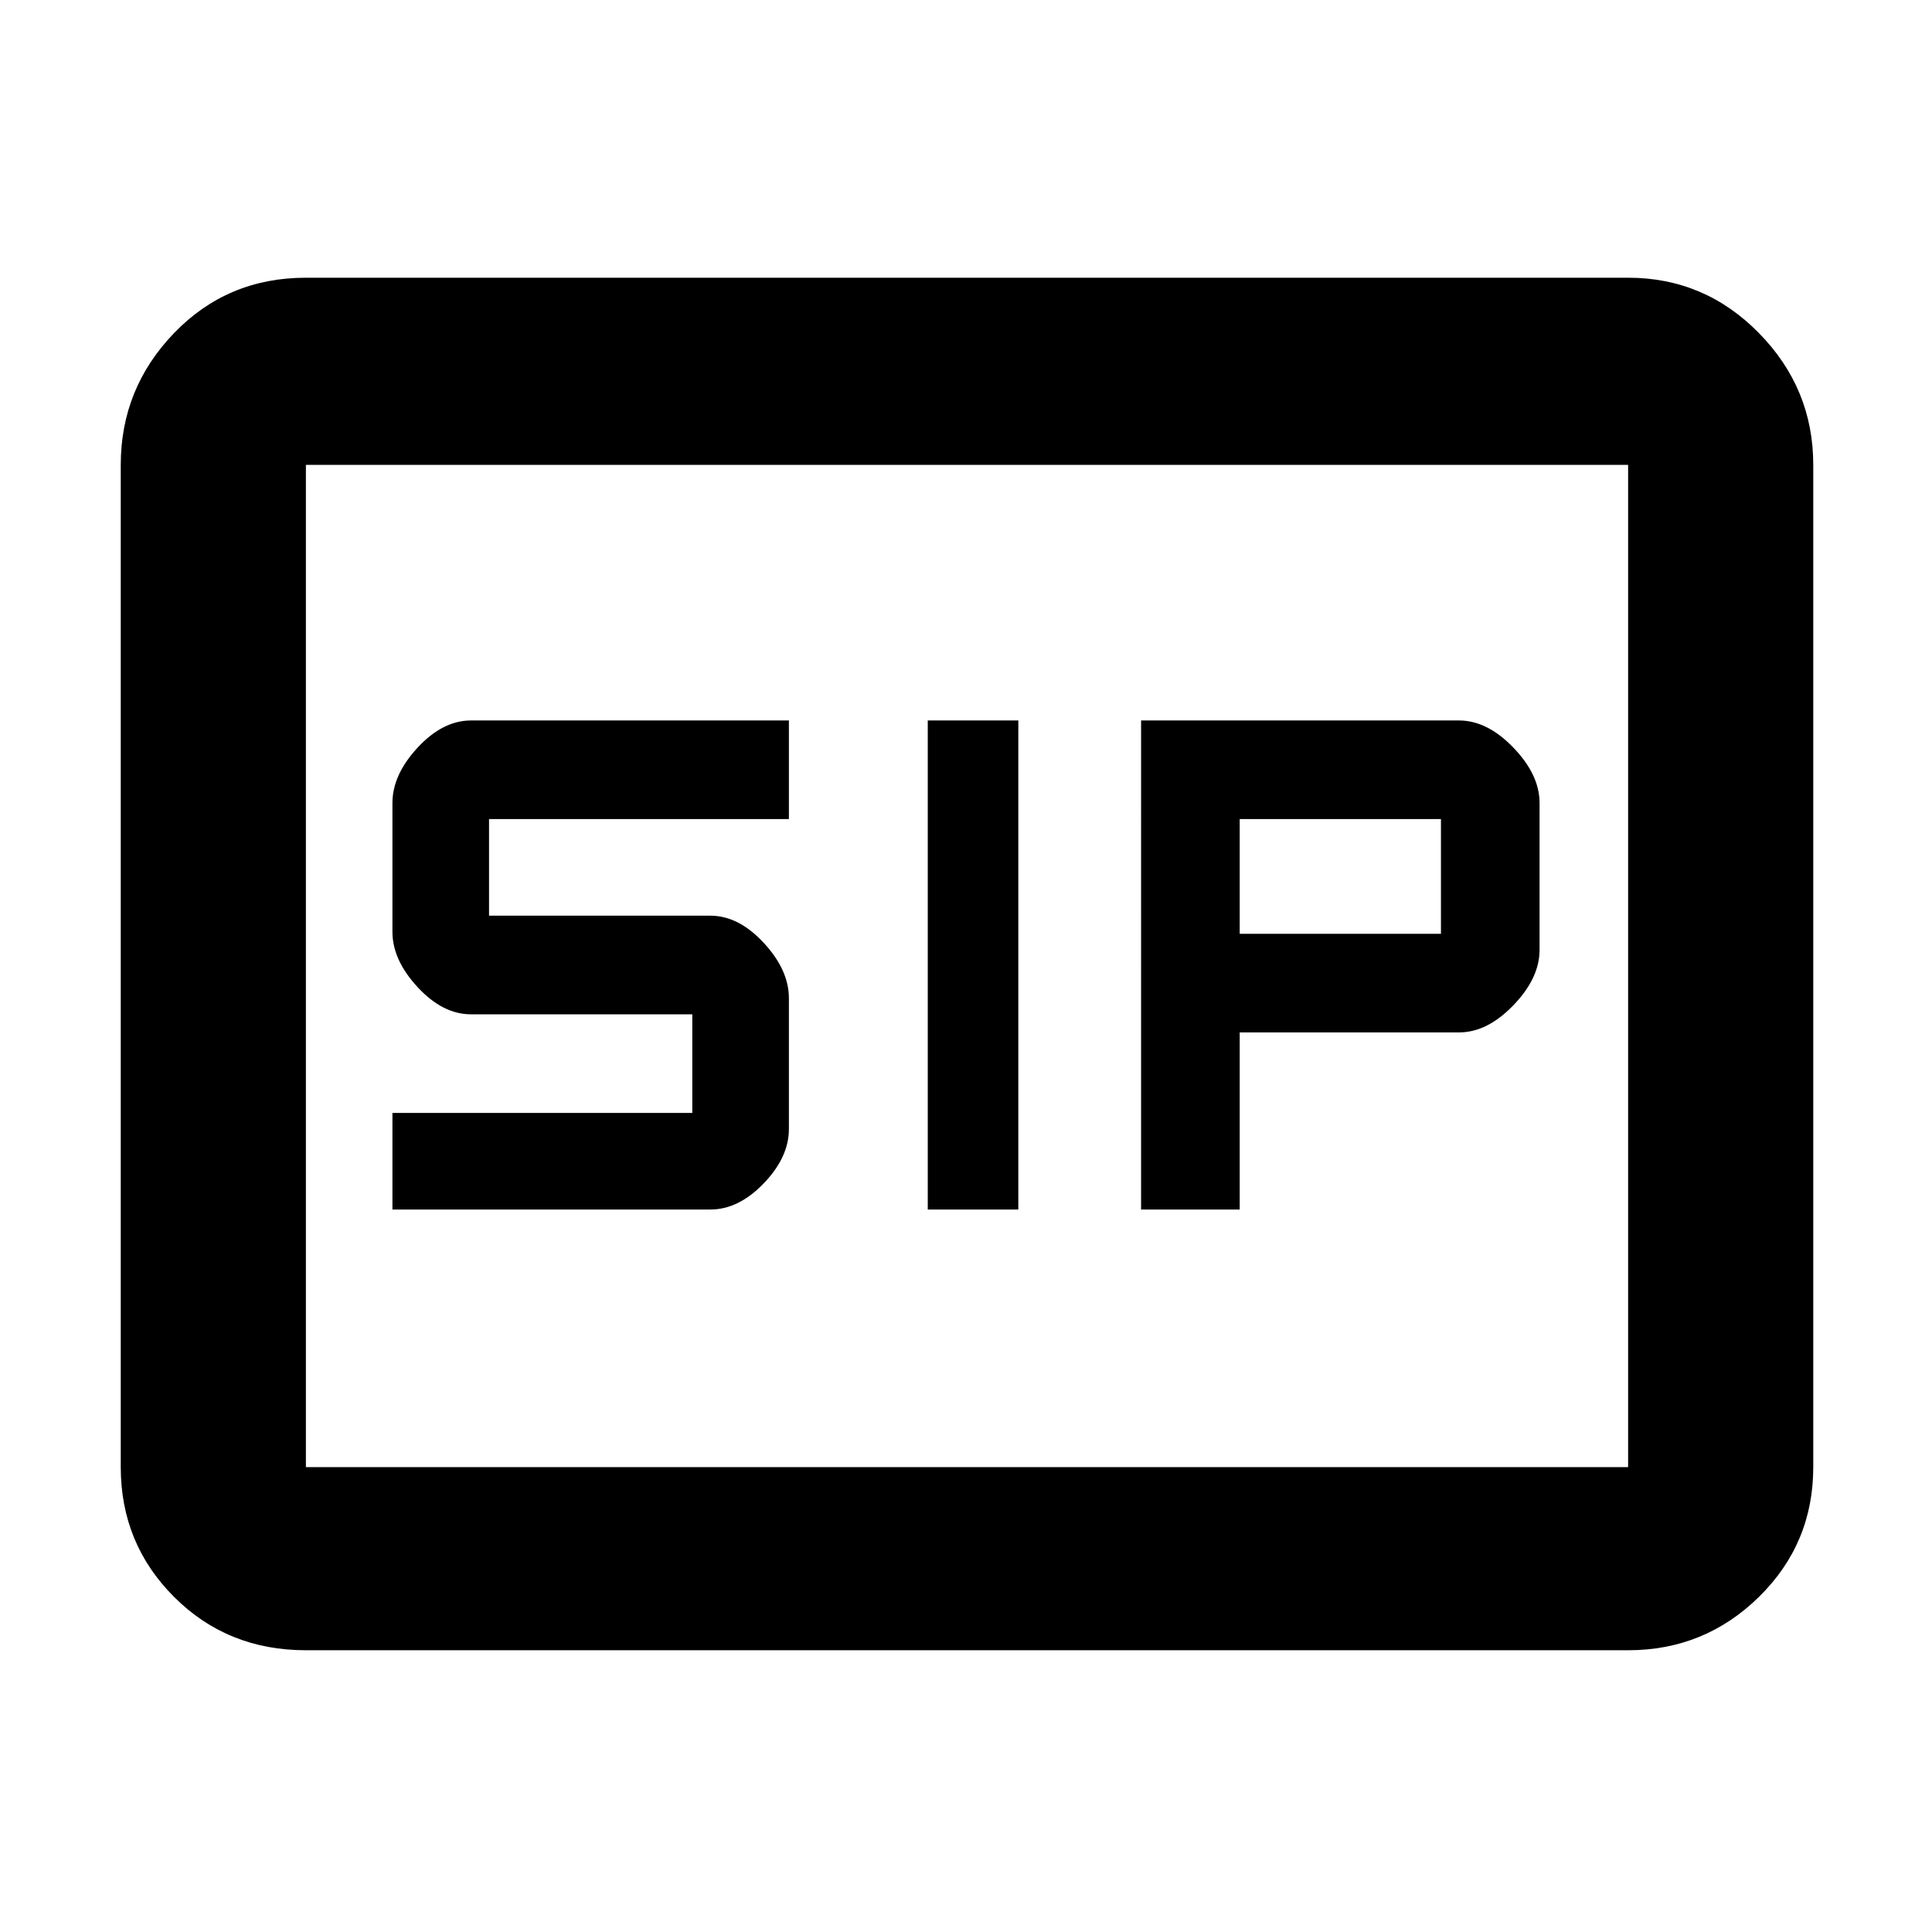 <svg xmlns="http://www.w3.org/2000/svg" height="48" width="48"><path d="M23.05 30.05h2.25V17.9h-2.25Zm5.3 0h2.45v-4.4h5.45q.7 0 1.35-.675.65-.675.65-1.375v-3.65q0-.7-.65-1.375t-1.35-.675h-7.9Zm2.45-6.85v-2.85h5v2.85ZM9.75 30.05h7.9q.7 0 1.325-.65t.625-1.35V24.8q0-.7-.625-1.375t-1.325-.675h-5.5v-2.4h7.45V17.9h-7.9q-.7 0-1.325.675T9.75 19.95v3.2q0 .7.625 1.375t1.325.675h5.5v2.45H9.75ZM7.6 41q-1.95 0-3.275-1.325T3 36.45v-24.9q0-1.9 1.325-3.275T7.6 6.9h32.85q1.9 0 3.25 1.375t1.35 3.275v24.9q0 1.9-1.35 3.225Q42.35 41 40.45 41Zm0-29.45v24.9-24.9Zm32.85 24.9v-24.9H7.6v24.9Z"/></svg>